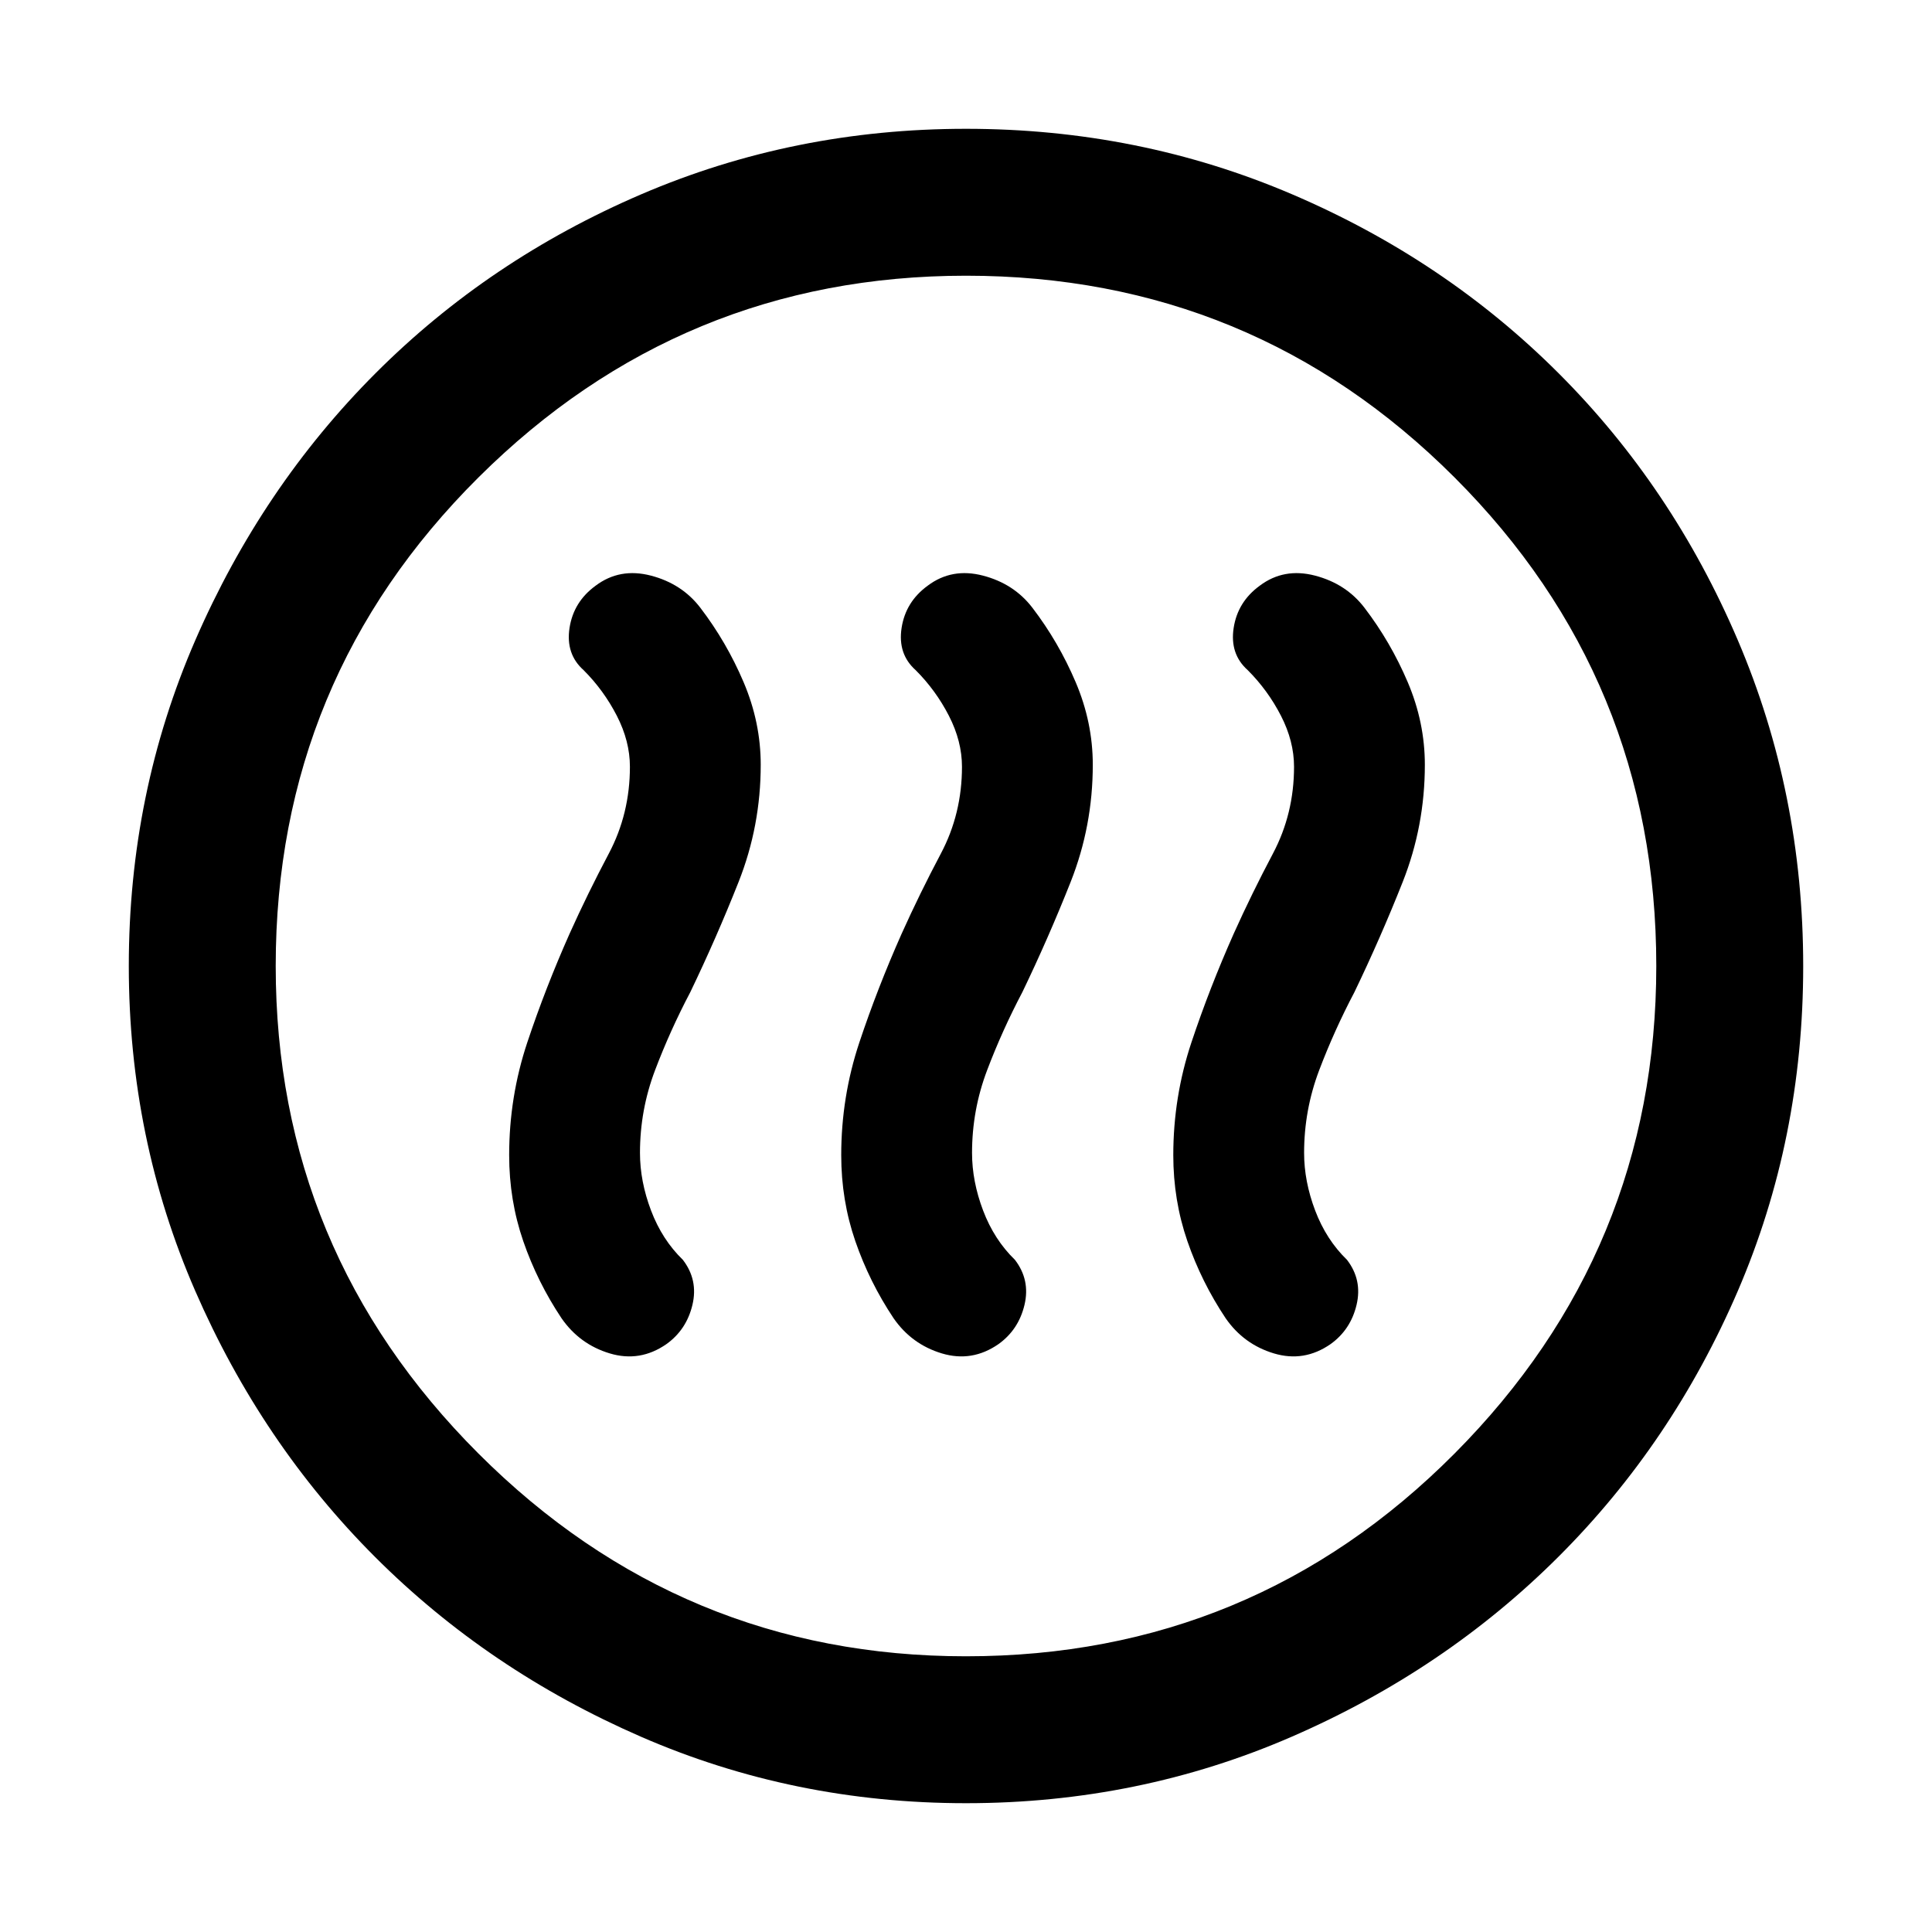 <svg xmlns="http://www.w3.org/2000/svg" height="48" viewBox="0 -960 960 960" width="48"><path d="M283-496q-12 27-21 54t-9 56q0 22.41 7 42.71Q267-323 279-305q9 13 24 17.5t28.14-4.62q10-7.16 12.93-19.52Q347-324 339.31-334 329-344 323.5-358.5t-5.5-28.64q0-21.32 7.5-41.09Q333-448 343-467q13-27 24-54.77 11-27.78 11-58.23 0-21.04-8.5-41.02Q361-641 348-658q-9.15-11.96-24.57-15.98Q308-678 296-669q-11 8-13 21t7 21q10 10 16.5 22.65Q313-591.7 313-579q0 23.33-10.5 43.16Q292-516 283-496Zm165 0q-12 27-21 54t-9 56q0 22.41 7 42.71Q432-323 444-305q9 13 24 17.5t28.14-4.62q10-7.16 12.93-19.52Q512-324 504.31-334 494-344 488.5-358.5t-5.5-28.64q0-21.32 7.5-41.09Q498-448 508-467q13-27 24-54.77 11-27.78 11-58.23 0-21.04-8.5-41.02Q526-641 513-658q-9.15-11.96-24.57-15.98Q473-678 461-669q-11 8-13 21t7 21q10 10 16.5 22.65Q478-591.7 478-579q0 23.33-10.5 43.16Q457-516 448-496Zm165 0q-12 27-21 54t-9 56q0 22.41 7 42.71Q597-323 609-305q9 13 24 17.5t28.14-4.62q10-7.16 12.93-19.52Q677-324 669.31-334 659-344 653.5-358.5t-5.5-28.64q0-21.32 7.5-41.09Q663-448 673-467q13-27 24-54.77 11-27.78 11-58.23 0-21.04-8.5-41.02Q691-641 678-658q-9.15-11.96-24.57-15.98Q638-678 626-669q-11 8-13 21t7 21q10 10 16.5 22.65Q643-591.7 643-579q0 23.33-10.5 43.16Q622-516 613-496ZM480-64q-85.64 0-161.48-33.02-75.84-33.02-132.16-89.34-56.32-56.32-89.34-132.16T64-480q0-85.9 33.08-161.96 33.08-76.07 89.5-132.55Q243-831 318.74-863.5 394.48-896 480-896q85.89 0 161.94 32.5Q718-831 774.5-774.5t89 132.58q32.5 76.09 32.5 162 0 85.92-32.5 161.42Q831-243 774.51-186.58q-56.48 56.42-132.55 89.5Q565.9-64 480-64Zm0-73q142.51 0 242.76-100.74Q823-338.49 823-480q0-142.51-100.24-242.76Q622.51-823 480-823q-141.51 0-242.26 100.24Q137-622.51 137-480q0 141.51 100.74 242.26Q338.49-137 480-137Zm0-343Z"/></svg>